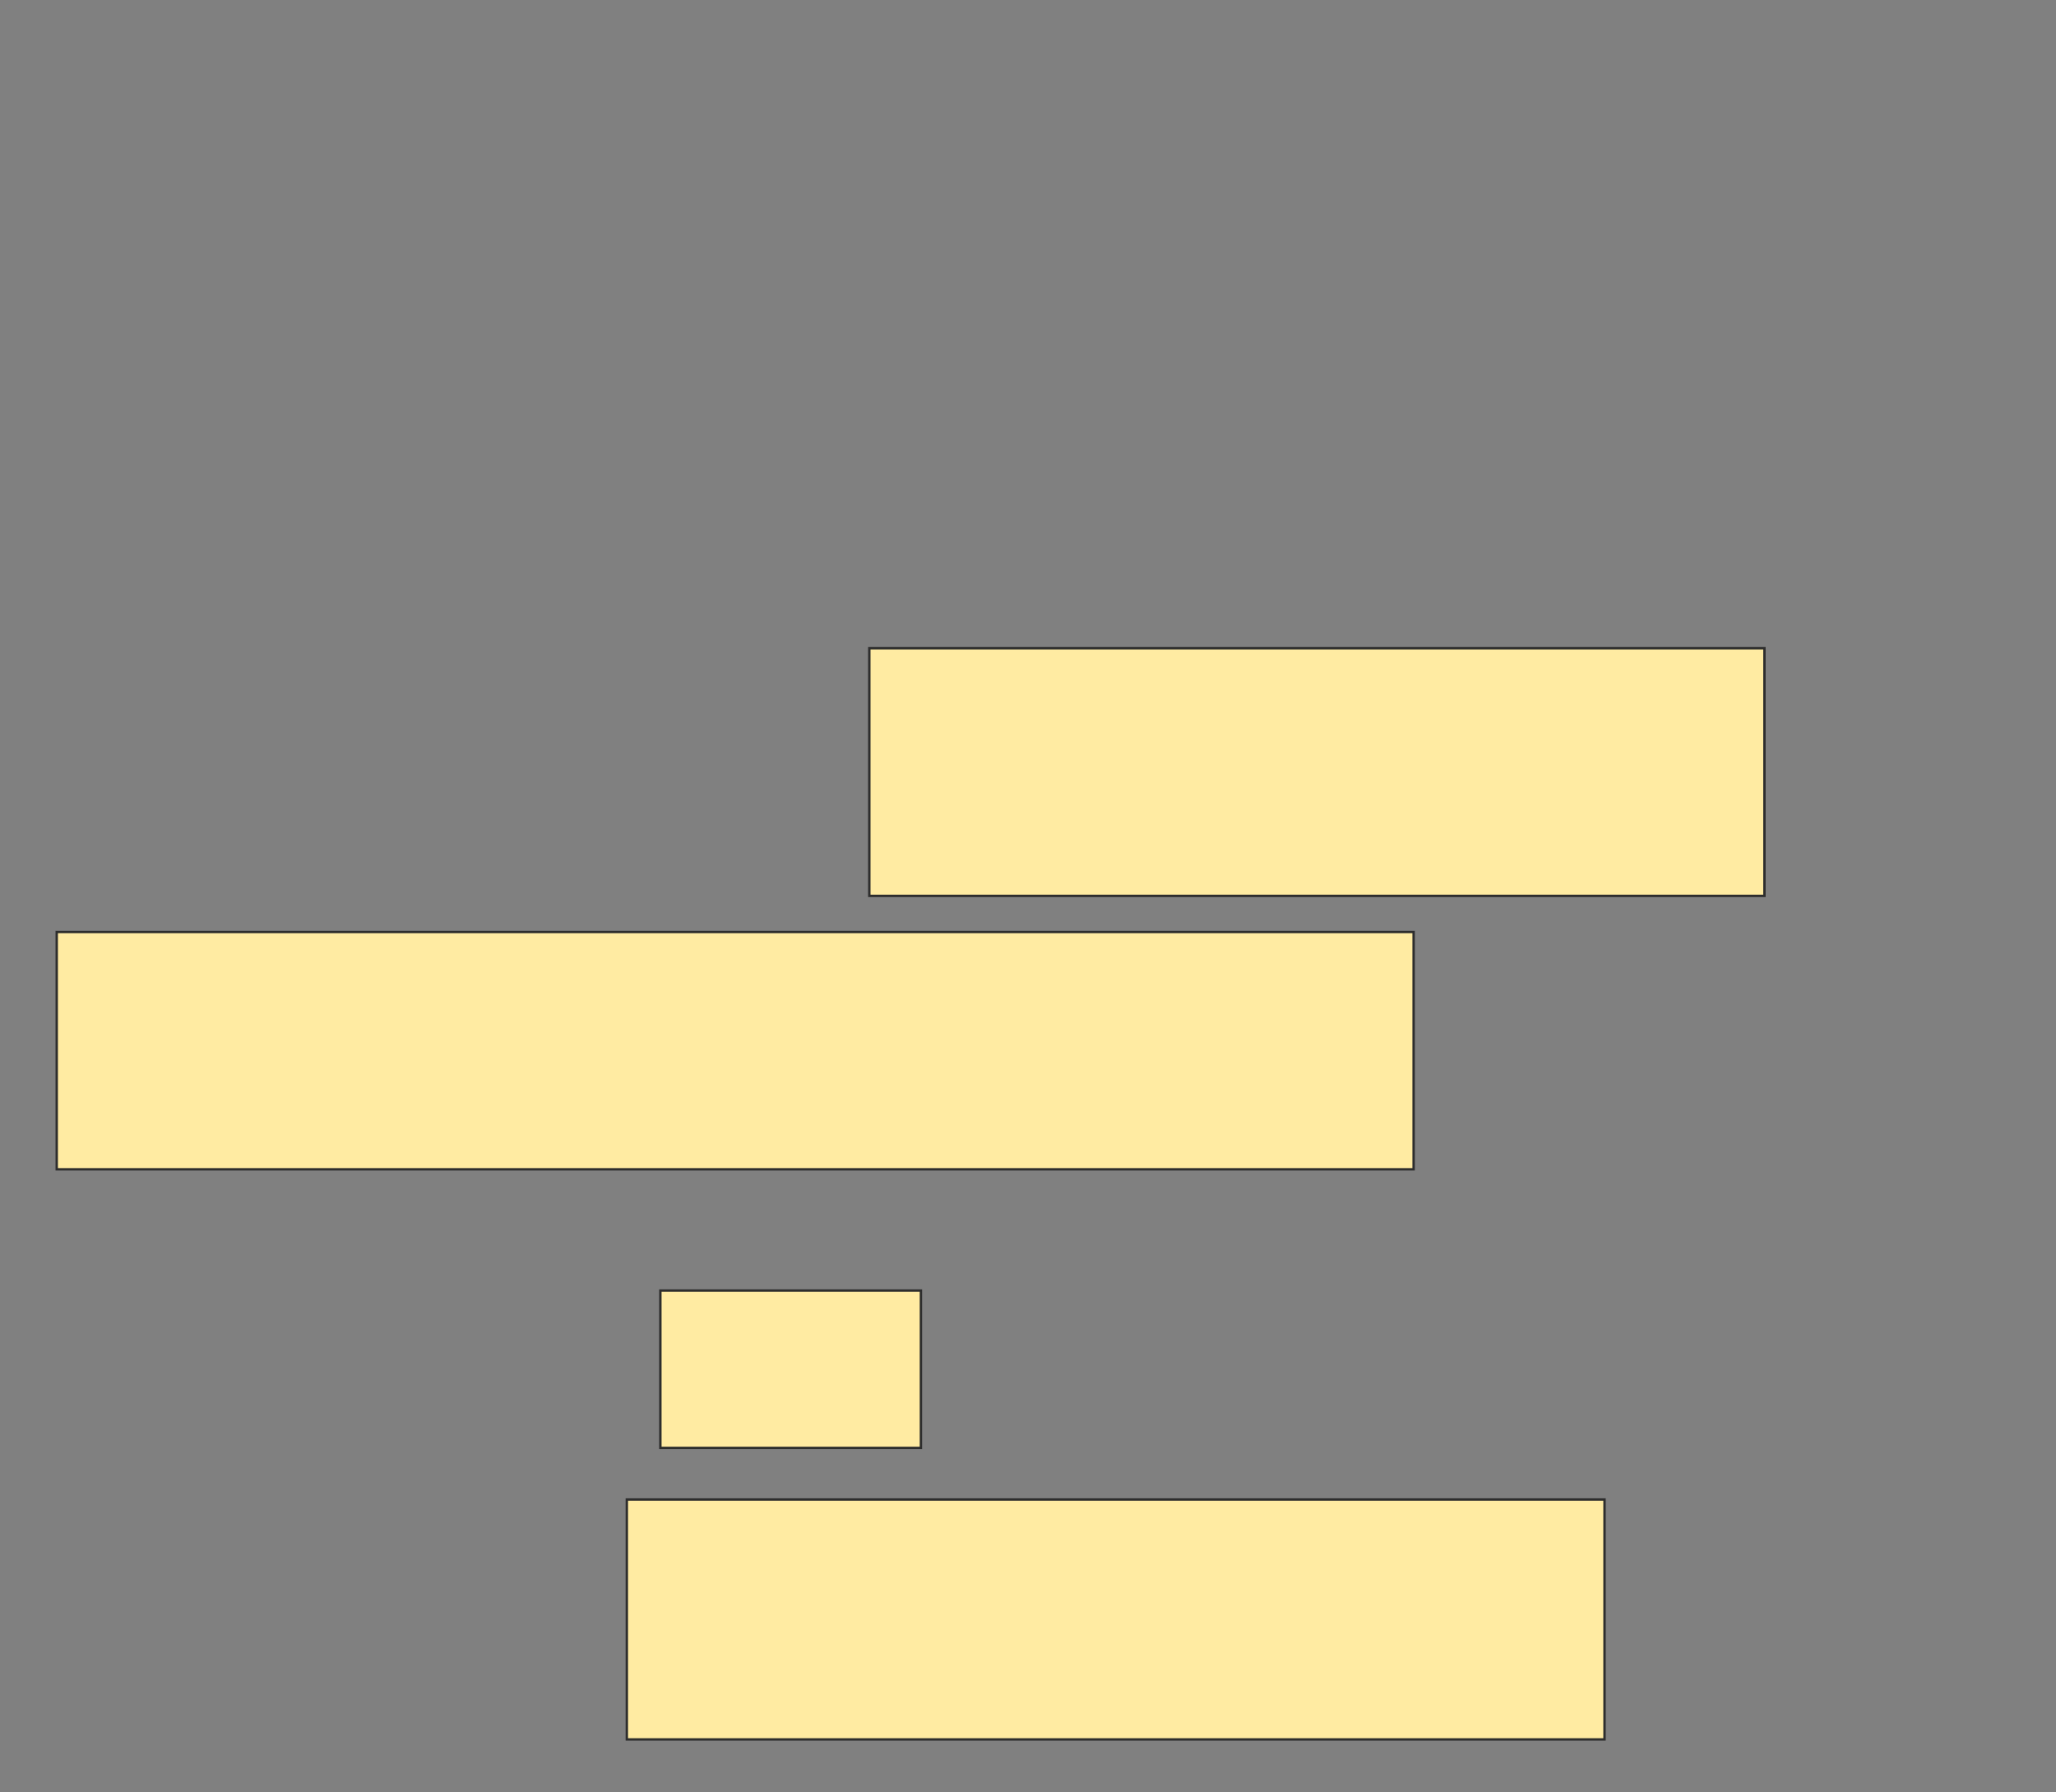 <svg xmlns="http://www.w3.org/2000/svg" width="857" height="747">
 <rect width="100%" height="100%" fill="#808080" stroke="none"/>
 <!-- Created with Image Occlusion Enhanced -->
 <g>
  <title>Labels</title>
 </g>
 <g>
  <title>Masks</title>
  
  <g id="b7eb1b48d5a24c989945e91c3fab91a1-ao-2">
   <rect stroke="#2D2D2D" height="103.226" width="373.118" y="270.204" x="362.355" fill="#FFEBA2"/>
   <rect stroke="#2D2D2D" height="98.925" width="565.591" y="388.484" x="23.645" fill="#FFEBA2"/>
  </g>
  <rect id="b7eb1b48d5a24c989945e91c3fab91a1-ao-3" height="65.591" width="108.602" y="537.946" x="275.258" stroke-linecap="null" stroke-linejoin="null" stroke-dasharray="null" stroke="#2D2D2D" fill="#FFEBA2"/>
  <rect id="b7eb1b48d5a24c989945e91c3fab91a1-ao-4" height="100" width="407.527" y="625.043" x="261.28" stroke-linecap="null" stroke-linejoin="null" stroke-dasharray="null" stroke="#2D2D2D" fill="#FFEBA2"/>
 </g>
</svg>